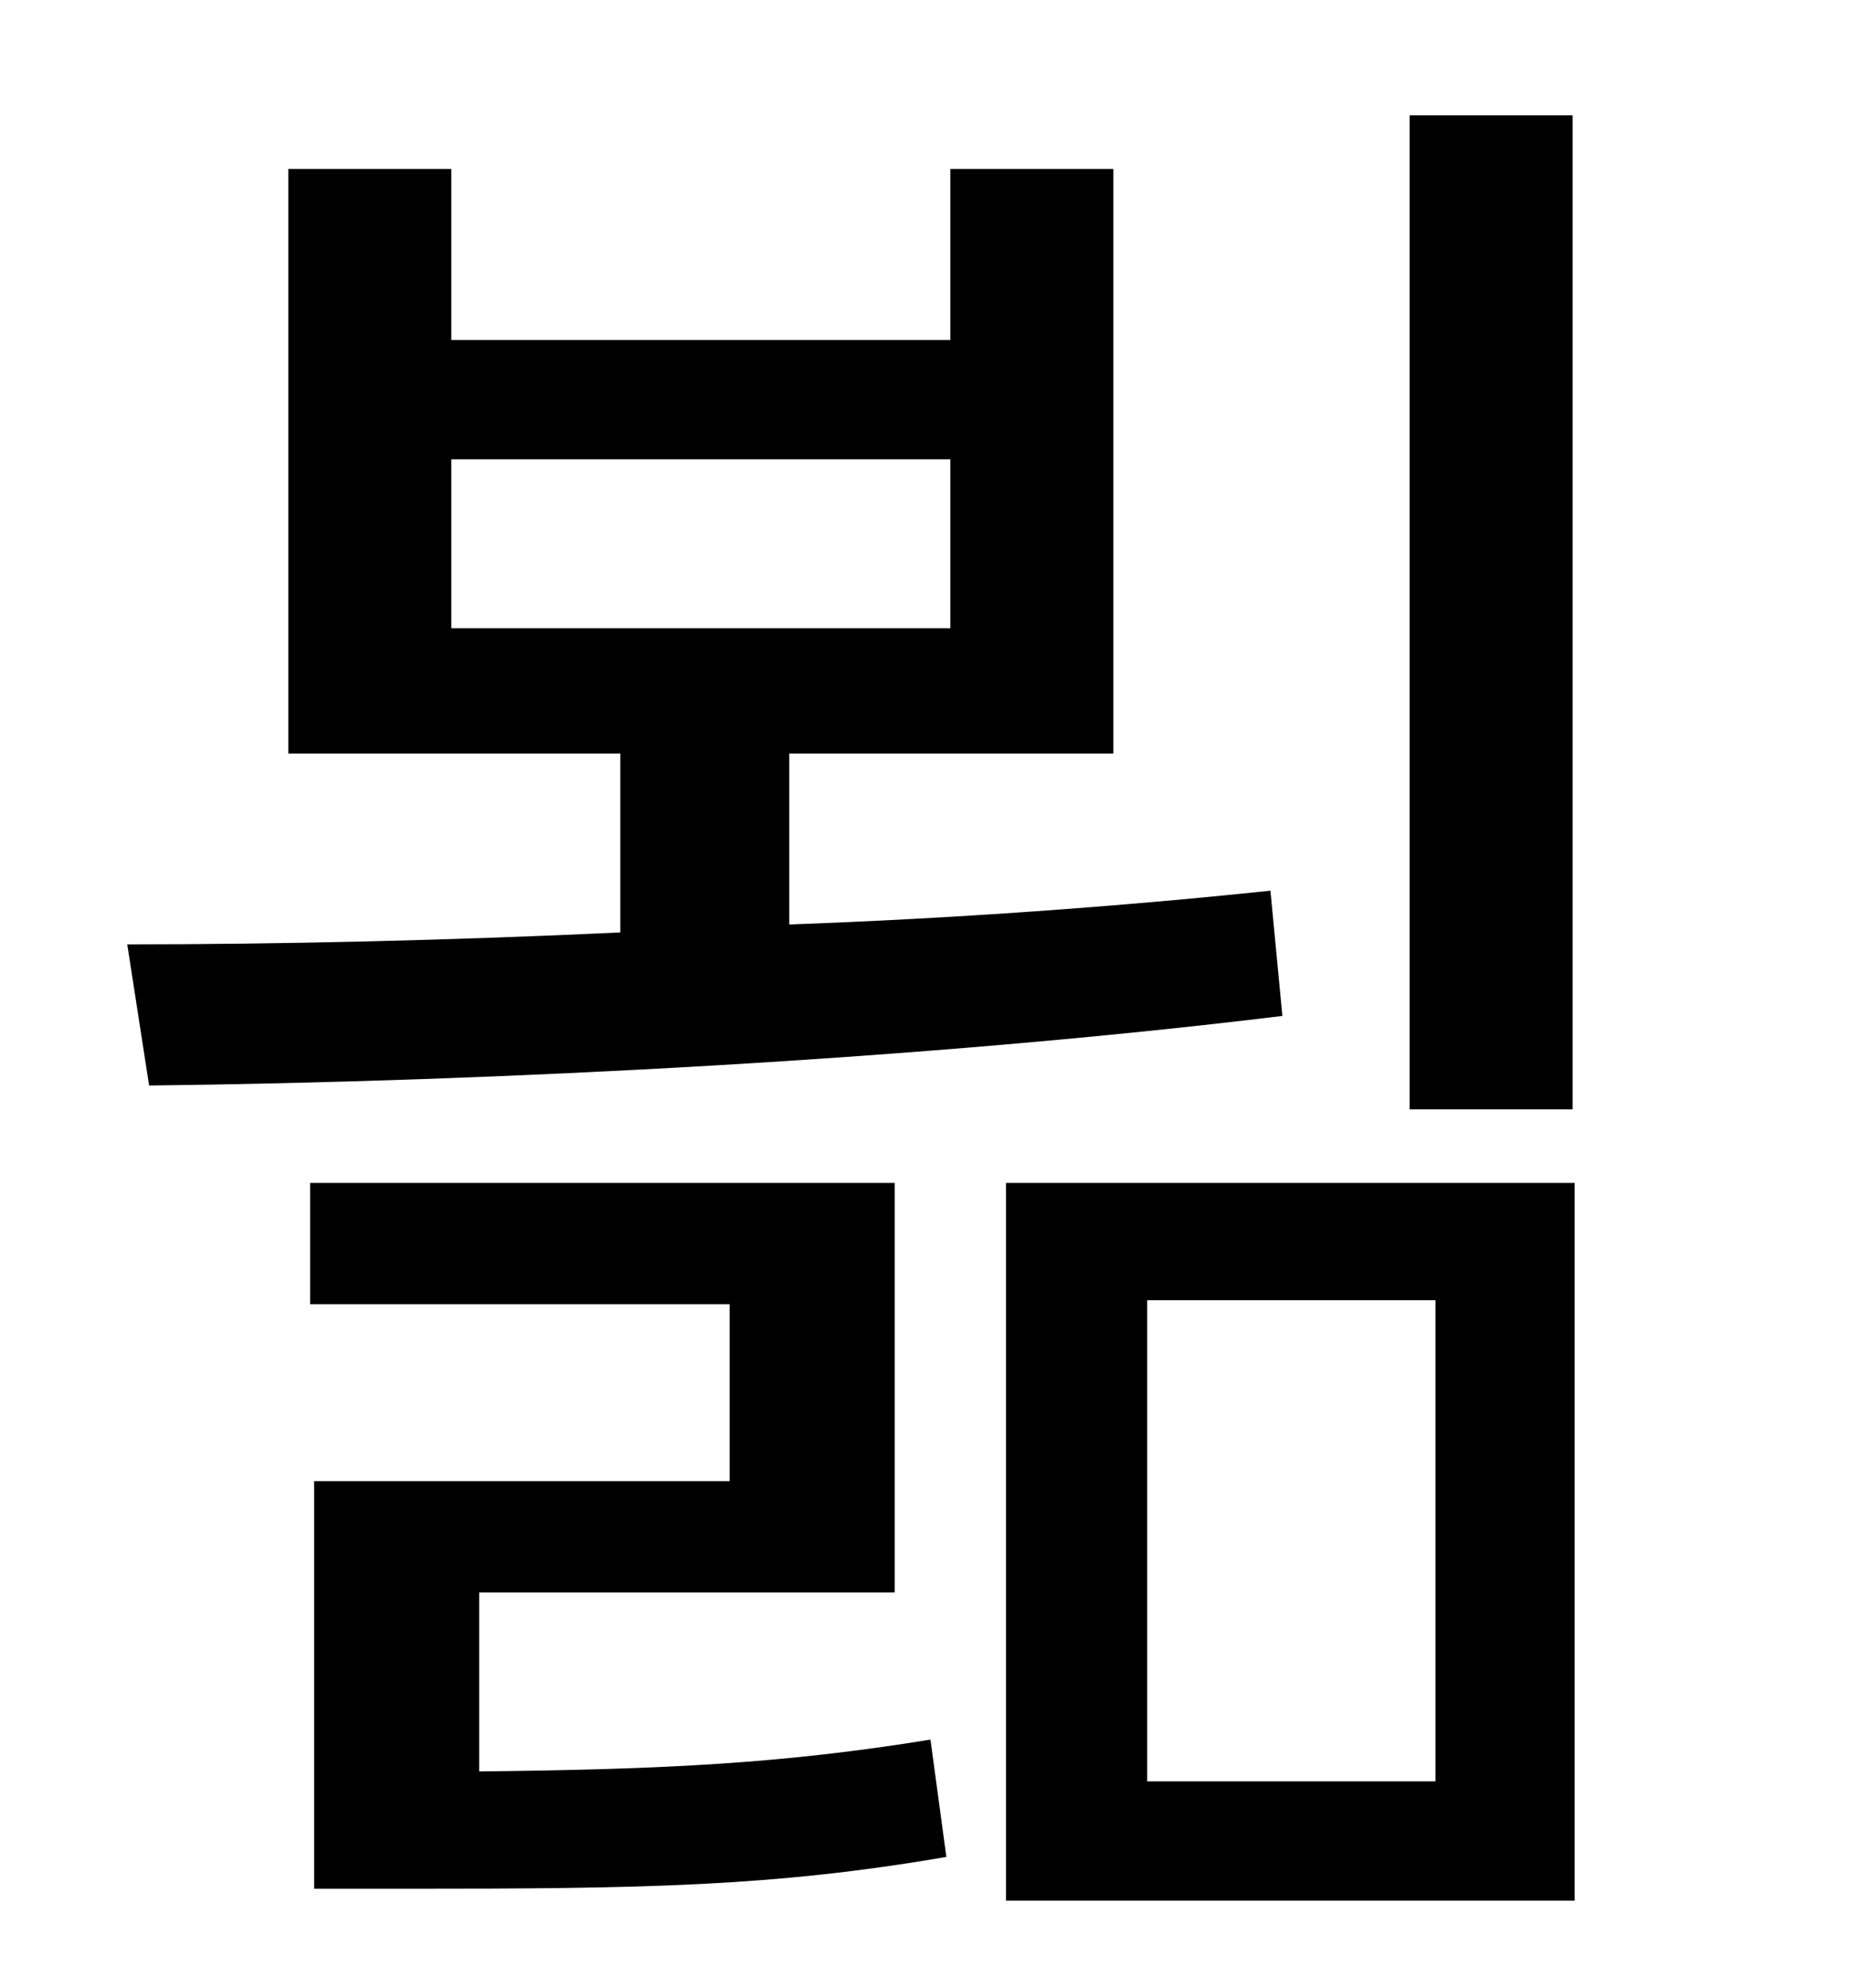 <?xml version="1.0" standalone="no"?>
<!DOCTYPE svg PUBLIC "-//W3C//DTD SVG 1.1//EN" "http://www.w3.org/Graphics/SVG/1.1/DTD/svg11.dtd" >
<svg xmlns="http://www.w3.org/2000/svg" xmlns:xlink="http://www.w3.org/1999/xlink" version="1.1" viewBox="-10 0 930 1000">
   <path fill="currentColor"
d="M781 58v500h-82v-500h82zM217 231v85h251v-85h-251zM629 448l6 63c-180 22 -396 33 -570 35l-11 -71c77 0 163 -2 248 -6v-90h-167v-294h82v86h251v-86h82v294h-163v86c83 -3 166 -9 242 -17zM231 801v90c94 -1 153 -4 227 -16l8 59c-87 15 -153 16 -270 16h-48v-205h209
v-89h-211v-61h294v206h-209zM712 896v-242h-145v242h145zM496 595h286v361h-286v-361z" />
</svg>
